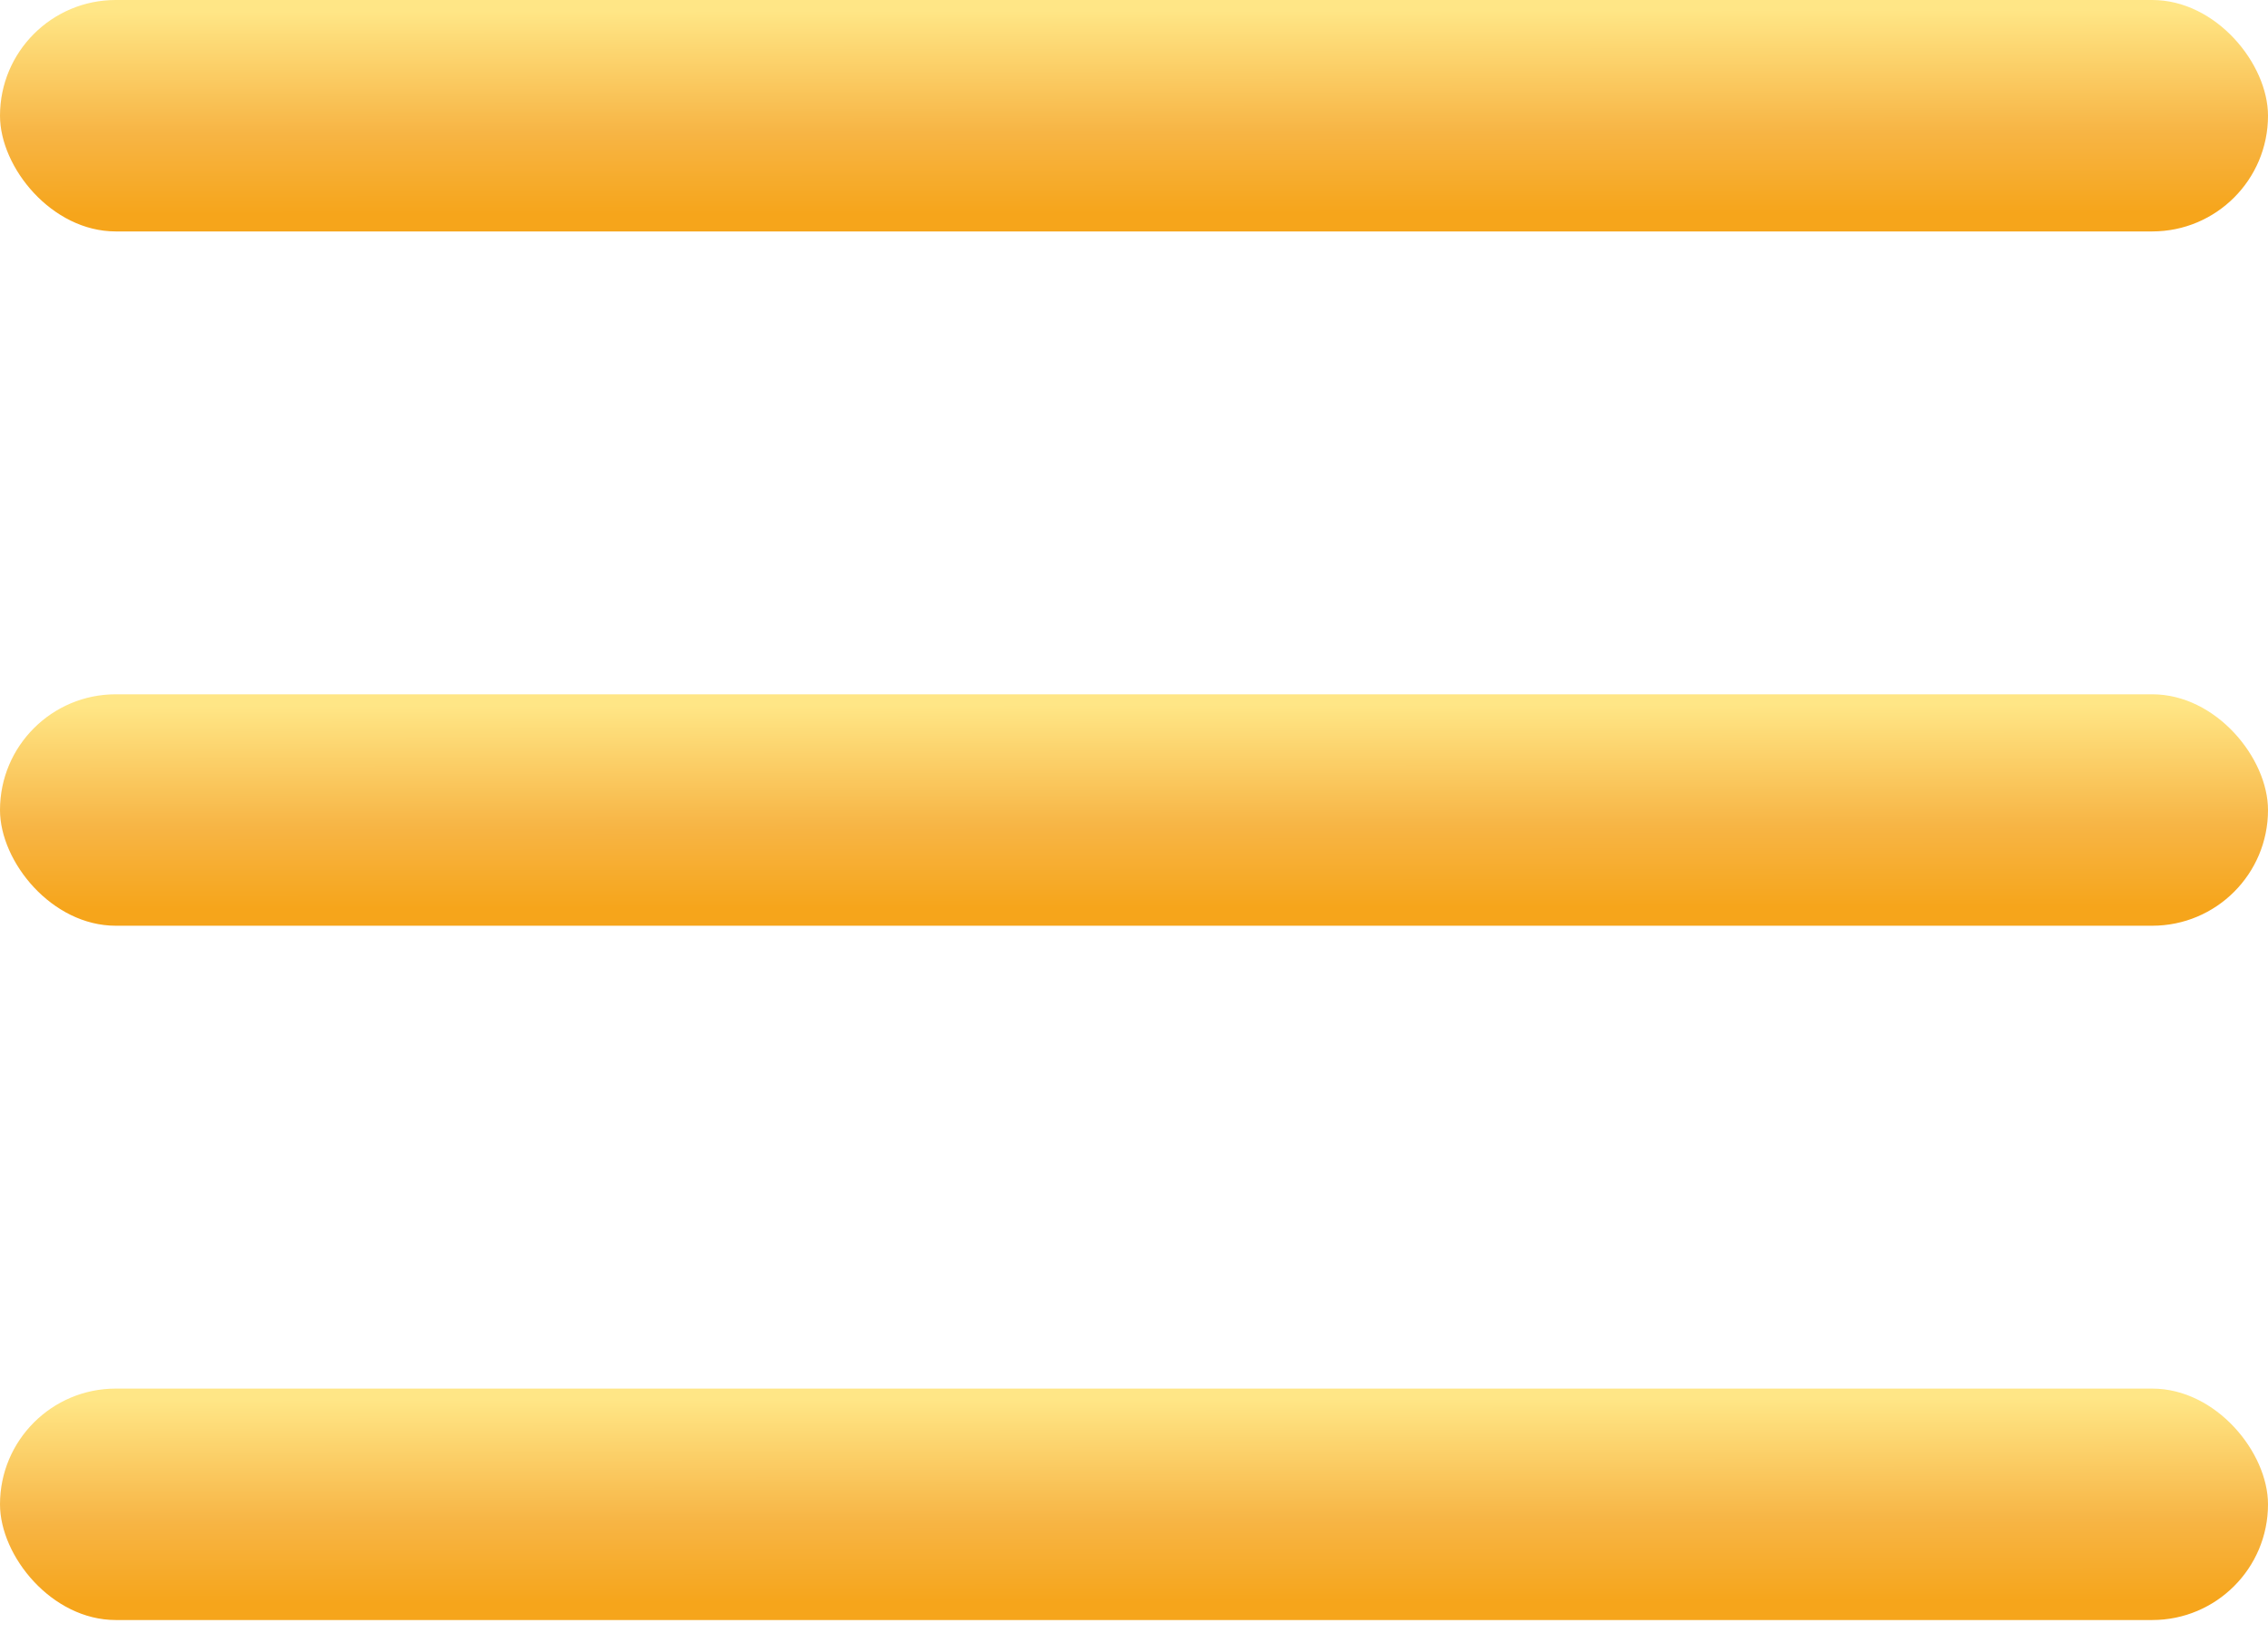 <svg width="25" height="18" viewBox="0 0 25 18" fill="none" xmlns="http://www.w3.org/2000/svg">
<rect y="15.306" width="25" height="2.551" rx="1.276" fill="url(#paint0_linear)"/>
<rect y="7.653" width="25" height="2.551" rx="1.276" fill="url(#paint1_linear)"/>
<rect x="0" width="25" height="2.551" rx="1.276" fill="url(#paint2_linear)"/>
<defs>
<linearGradient id="paint0_linear" x1="12.199" y1="15.424" x2="12.201" y2="17.697" gradientUnits="userSpaceOnUse">
<stop stop-color="#FFE686"/>
<stop offset="0.587" stop-color="#F7B545"/>
<stop offset="0.984" stop-color="#F6A51B"/>
</linearGradient>
<linearGradient id="paint1_linear" x1="12.199" y1="7.771" x2="12.201" y2="10.044" gradientUnits="userSpaceOnUse">
<stop stop-color="#FFE686"/>
<stop offset="0.587" stop-color="#F7B545"/>
<stop offset="0.984" stop-color="#F6A51B"/>
</linearGradient>
<linearGradient id="paint2_linear" x1="12.199" y1="0.118" x2="12.201" y2="2.391" gradientUnits="userSpaceOnUse">
<stop stop-color="#FFE686"/>
<stop offset="0.587" stop-color="#F7B545"/>
<stop offset="0.984" stop-color="#F6A51B"/>
</linearGradient>
</defs>
</svg>
